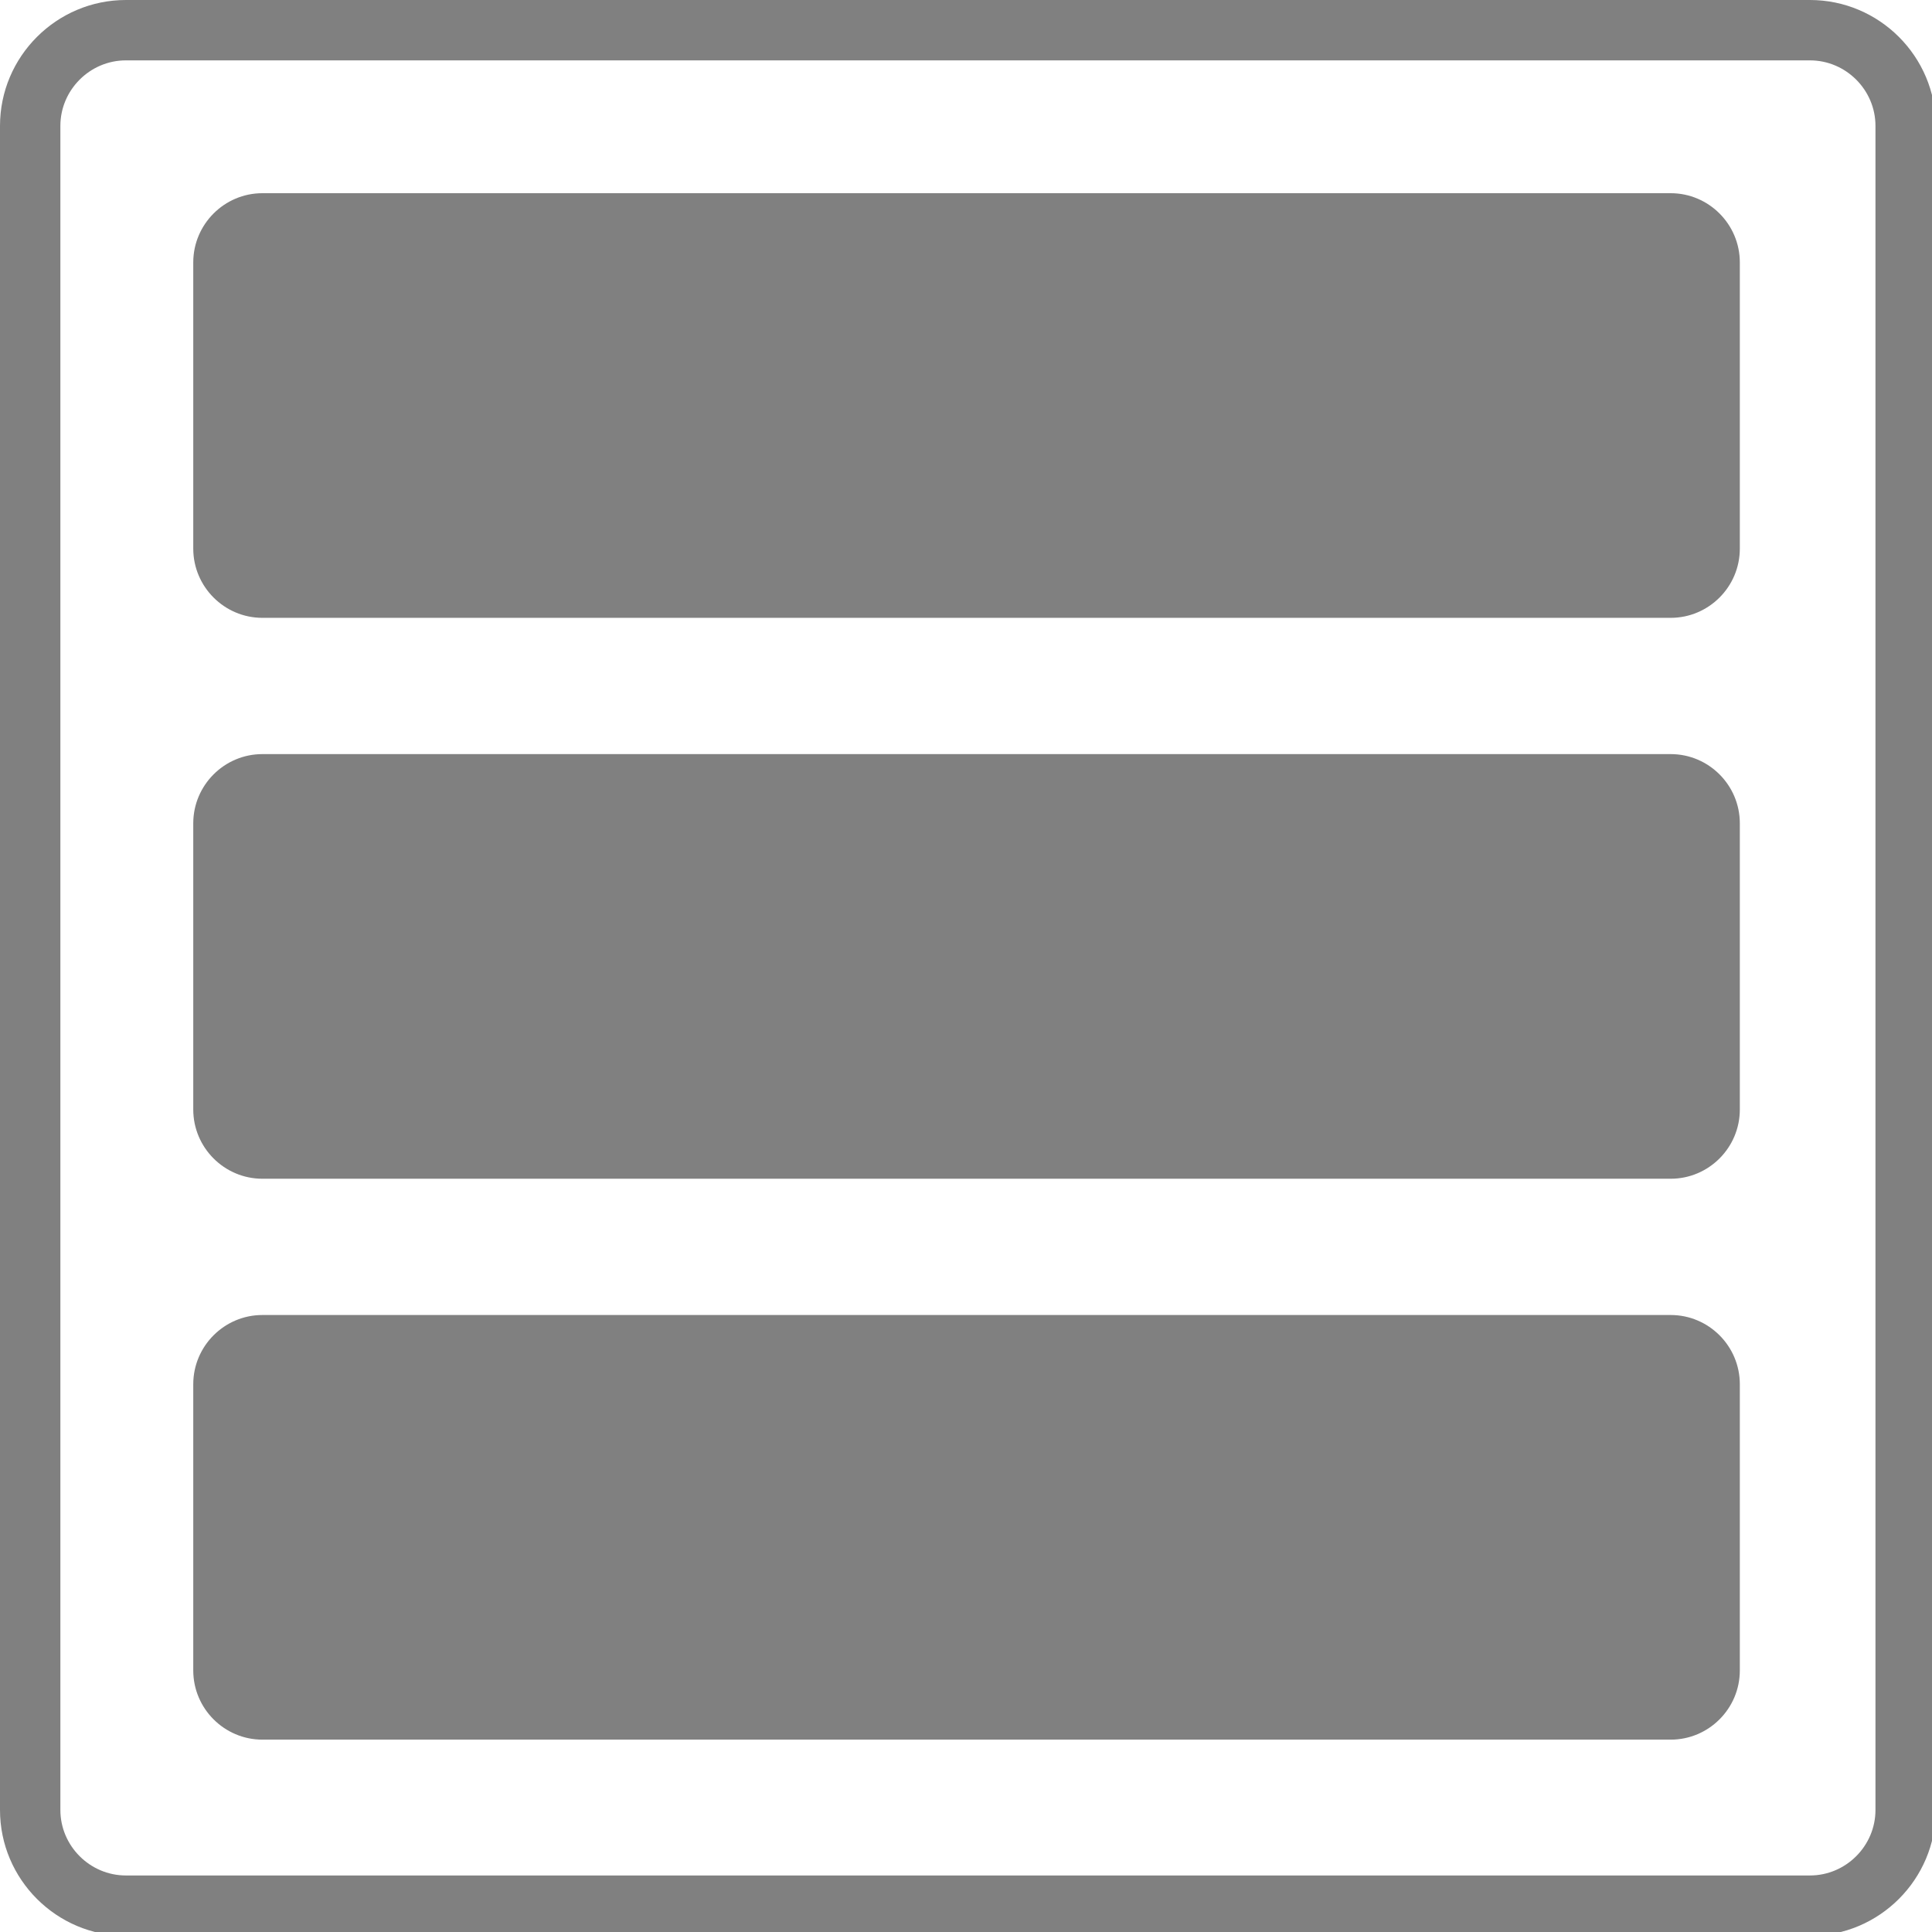 <?xml version="1.0" encoding="UTF-8"?>
<svg xmlns="http://www.w3.org/2000/svg" xmlns:xlink="http://www.w3.org/1999/xlink" width="375pt" height="375pt" viewBox="0 0 375 375" version="1.2">
<g id="surface1">
<path style=" stroke:none;fill-rule:nonzero;fill:#808080;fill-opacity:1;" d="M 351.312 11.719 C 358.293 11.719 364.027 17.453 364.027 24.434 L 364.027 351.312 C 364.027 358.293 358.293 364.027 351.312 364.027 L 24.434 364.027 C 17.453 364.027 11.719 358.293 11.719 351.312 L 11.719 24.434 C 11.719 17.453 17.453 11.719 24.434 11.719 L 351.312 11.719 M 351.312 0 L 24.434 0 C 10.973 0 0 10.969 0 24.434 L 0 351.312 C 0 364.777 10.973 375.746 24.434 375.746 L 351.312 375.746 C 364.777 375.746 375.746 364.777 375.746 351.312 L 375.746 24.434 C 375.746 10.969 364.777 0 351.312 0 Z M 351.312 0 "/>
<path style=" stroke:none;fill-rule:nonzero;fill:#808080;fill-opacity:1;" d="M 324.277 119.922 L 50.934 119.922 C 43.539 119.922 37.512 113.887 37.512 106.484 L 37.512 50.938 C 37.512 43.535 43.539 37.5 50.934 37.5 L 324.277 37.5 C 331.676 37.5 337.699 43.535 337.699 50.938 L 337.699 106.484 C 337.699 113.887 331.676 119.922 324.277 119.922 Z M 324.277 119.922 "/>
<path style=" stroke:none;fill-rule:nonzero;fill:#808080;fill-opacity:1;" d="M 324.277 228.793 L 50.934 228.793 C 43.539 228.793 37.512 222.758 37.512 215.355 L 37.512 159.809 C 37.512 152.406 43.539 146.371 50.934 146.371 L 324.277 146.371 C 331.676 146.371 337.699 152.406 337.699 159.809 L 337.699 215.355 C 337.699 222.758 331.676 228.793 324.277 228.793 Z M 324.277 228.793 "/>
<path style=" stroke:none;fill-rule:nonzero;fill:#808080;fill-opacity:1;" d="M 324.277 337.664 L 50.934 337.664 C 43.539 337.664 37.512 331.629 37.512 324.227 L 37.512 268.68 C 37.512 261.277 43.539 255.242 50.934 255.242 L 324.277 255.242 C 331.676 255.242 337.699 261.277 337.699 268.68 L 337.699 324.227 C 337.699 331.629 331.676 337.664 324.277 337.664 Z M 324.277 337.664 "/>
</g>
</svg>
